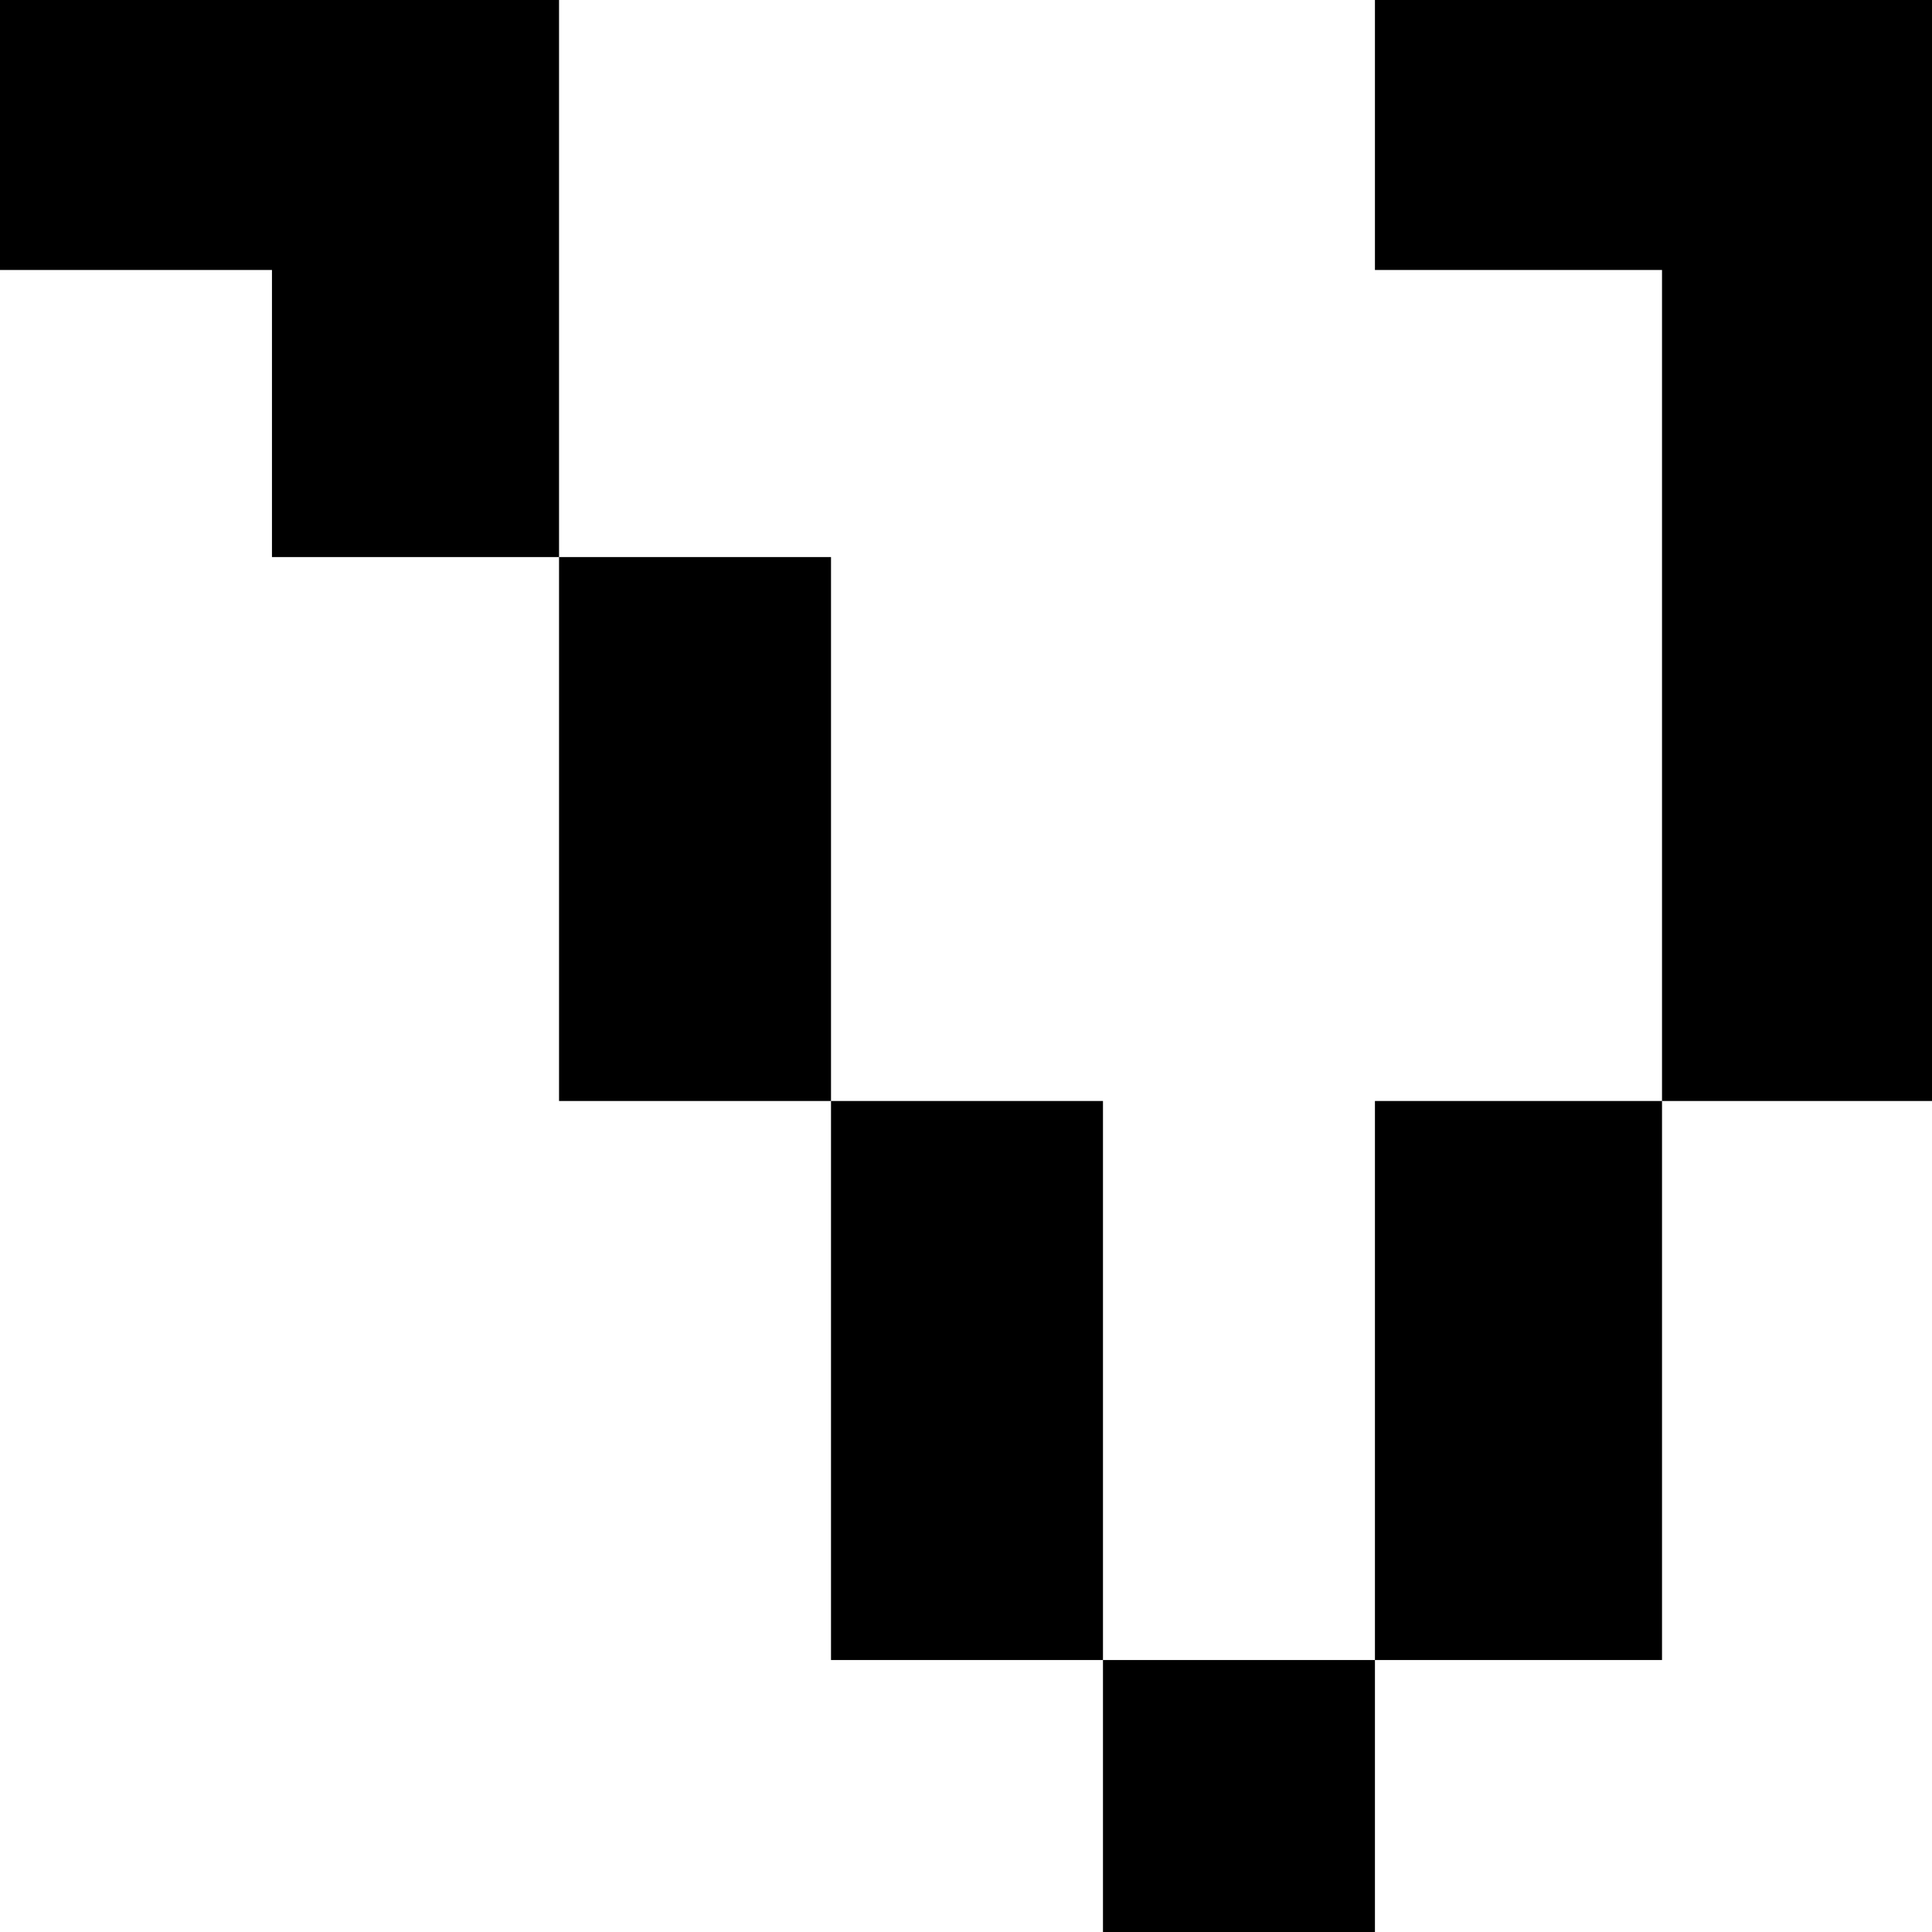 <?xml version="1.0" standalone="no"?>
<!DOCTYPE svg PUBLIC "-//W3C//DTD SVG 20010904//EN"
 "http://www.w3.org/TR/2001/REC-SVG-20010904/DTD/svg10.dtd">
<svg version="1.0" xmlns="http://www.w3.org/2000/svg"
 width="468pt" height="468pt" viewBox="0 0 468 468"
 preserveAspectRatio="xMidYMid meet">
<g transform="translate(0,468) scale(0.366,-0.366)"
fill="#000000" stroke="none">
<path d="M0 1190 l0 -90 90 0 90 0 0 -95 0 -95 95 0 95 0 0 -180 0 -180 90 0
90 0 0 -185 0 -185 90 0 90 0 0 -90 0 -90 90 0 90 0 0 90 0 90 95 0 95 0 0
185 0 185 90 0 90 0 0 365 0 365 -185 0 -185 0 0 -90 0 -90 95 0 95 0 0 -275
0 -275 -95 0 -95 0 0 -185 0 -185 -90 0 -90 0 0 185 0 185 -90 0 -90 0 0 180
0 180 -90 0 -90 0 0 185 0 185 -185 0 -185 0 0 -90z"/>
</g>
</svg>
